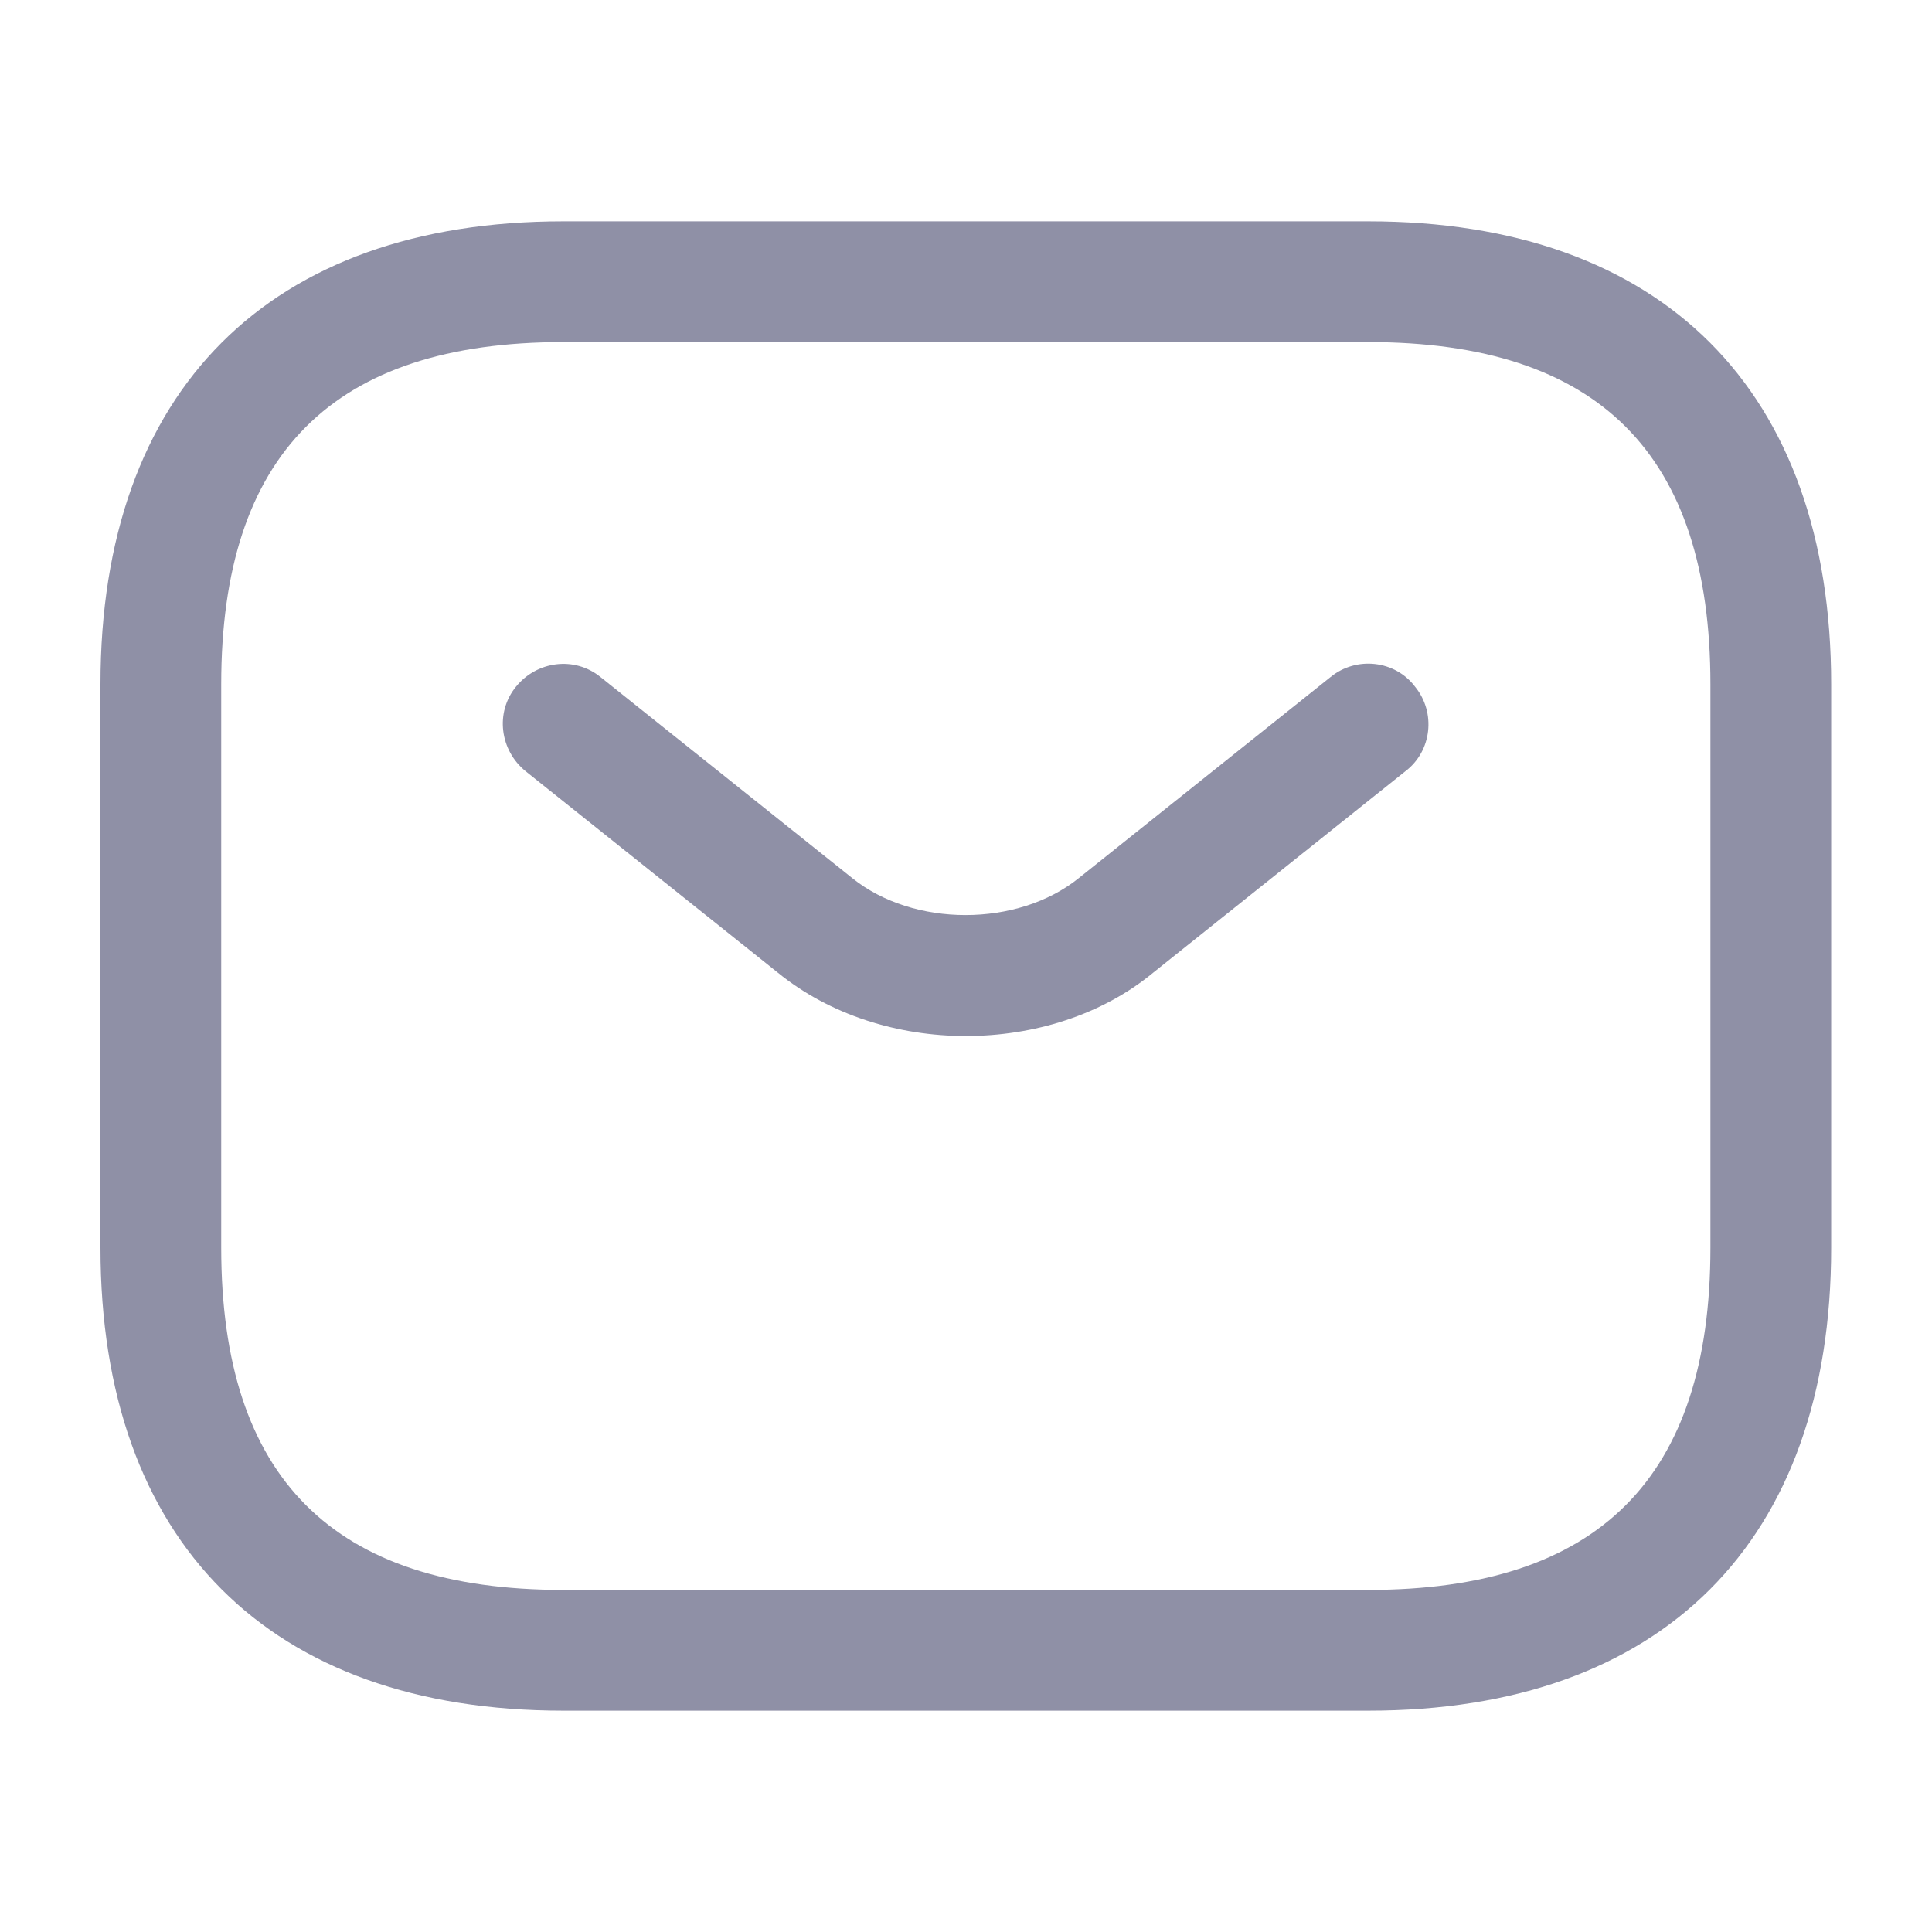 <svg width="16" height="16" viewBox="0 0 16 16" fill="none" xmlns="http://www.w3.org/2000/svg">
<path d="M11.332 14.167H4.665C2.232 14.167 0.832 12.767 0.832 10.333V5.667C0.832 3.233 2.232 1.833 4.665 1.833H11.332C13.765 1.833 15.165 3.233 15.165 5.667V10.333C15.165 12.767 13.765 14.167 11.332 14.167ZM4.665 2.833C2.759 2.833 1.832 3.76 1.832 5.667V10.333C1.832 12.24 2.759 13.167 4.665 13.167H11.332C13.239 13.167 14.165 12.24 14.165 10.333V5.667C14.165 3.76 13.239 2.833 11.332 2.833H4.665Z" fill="#8F90A6"/>
<path d="M7.999 8.58C7.439 8.58 6.873 8.407 6.439 8.053L4.353 6.387C4.139 6.213 4.099 5.9 4.273 5.687C4.446 5.473 4.759 5.433 4.973 5.607L7.059 7.273C7.566 7.68 8.426 7.68 8.933 7.273L11.019 5.607C11.232 5.433 11.553 5.467 11.719 5.687C11.893 5.9 11.859 6.22 11.639 6.387L9.553 8.053C9.126 8.407 8.559 8.58 7.999 8.58Z" fill="#8F90A6"/>
</svg>

